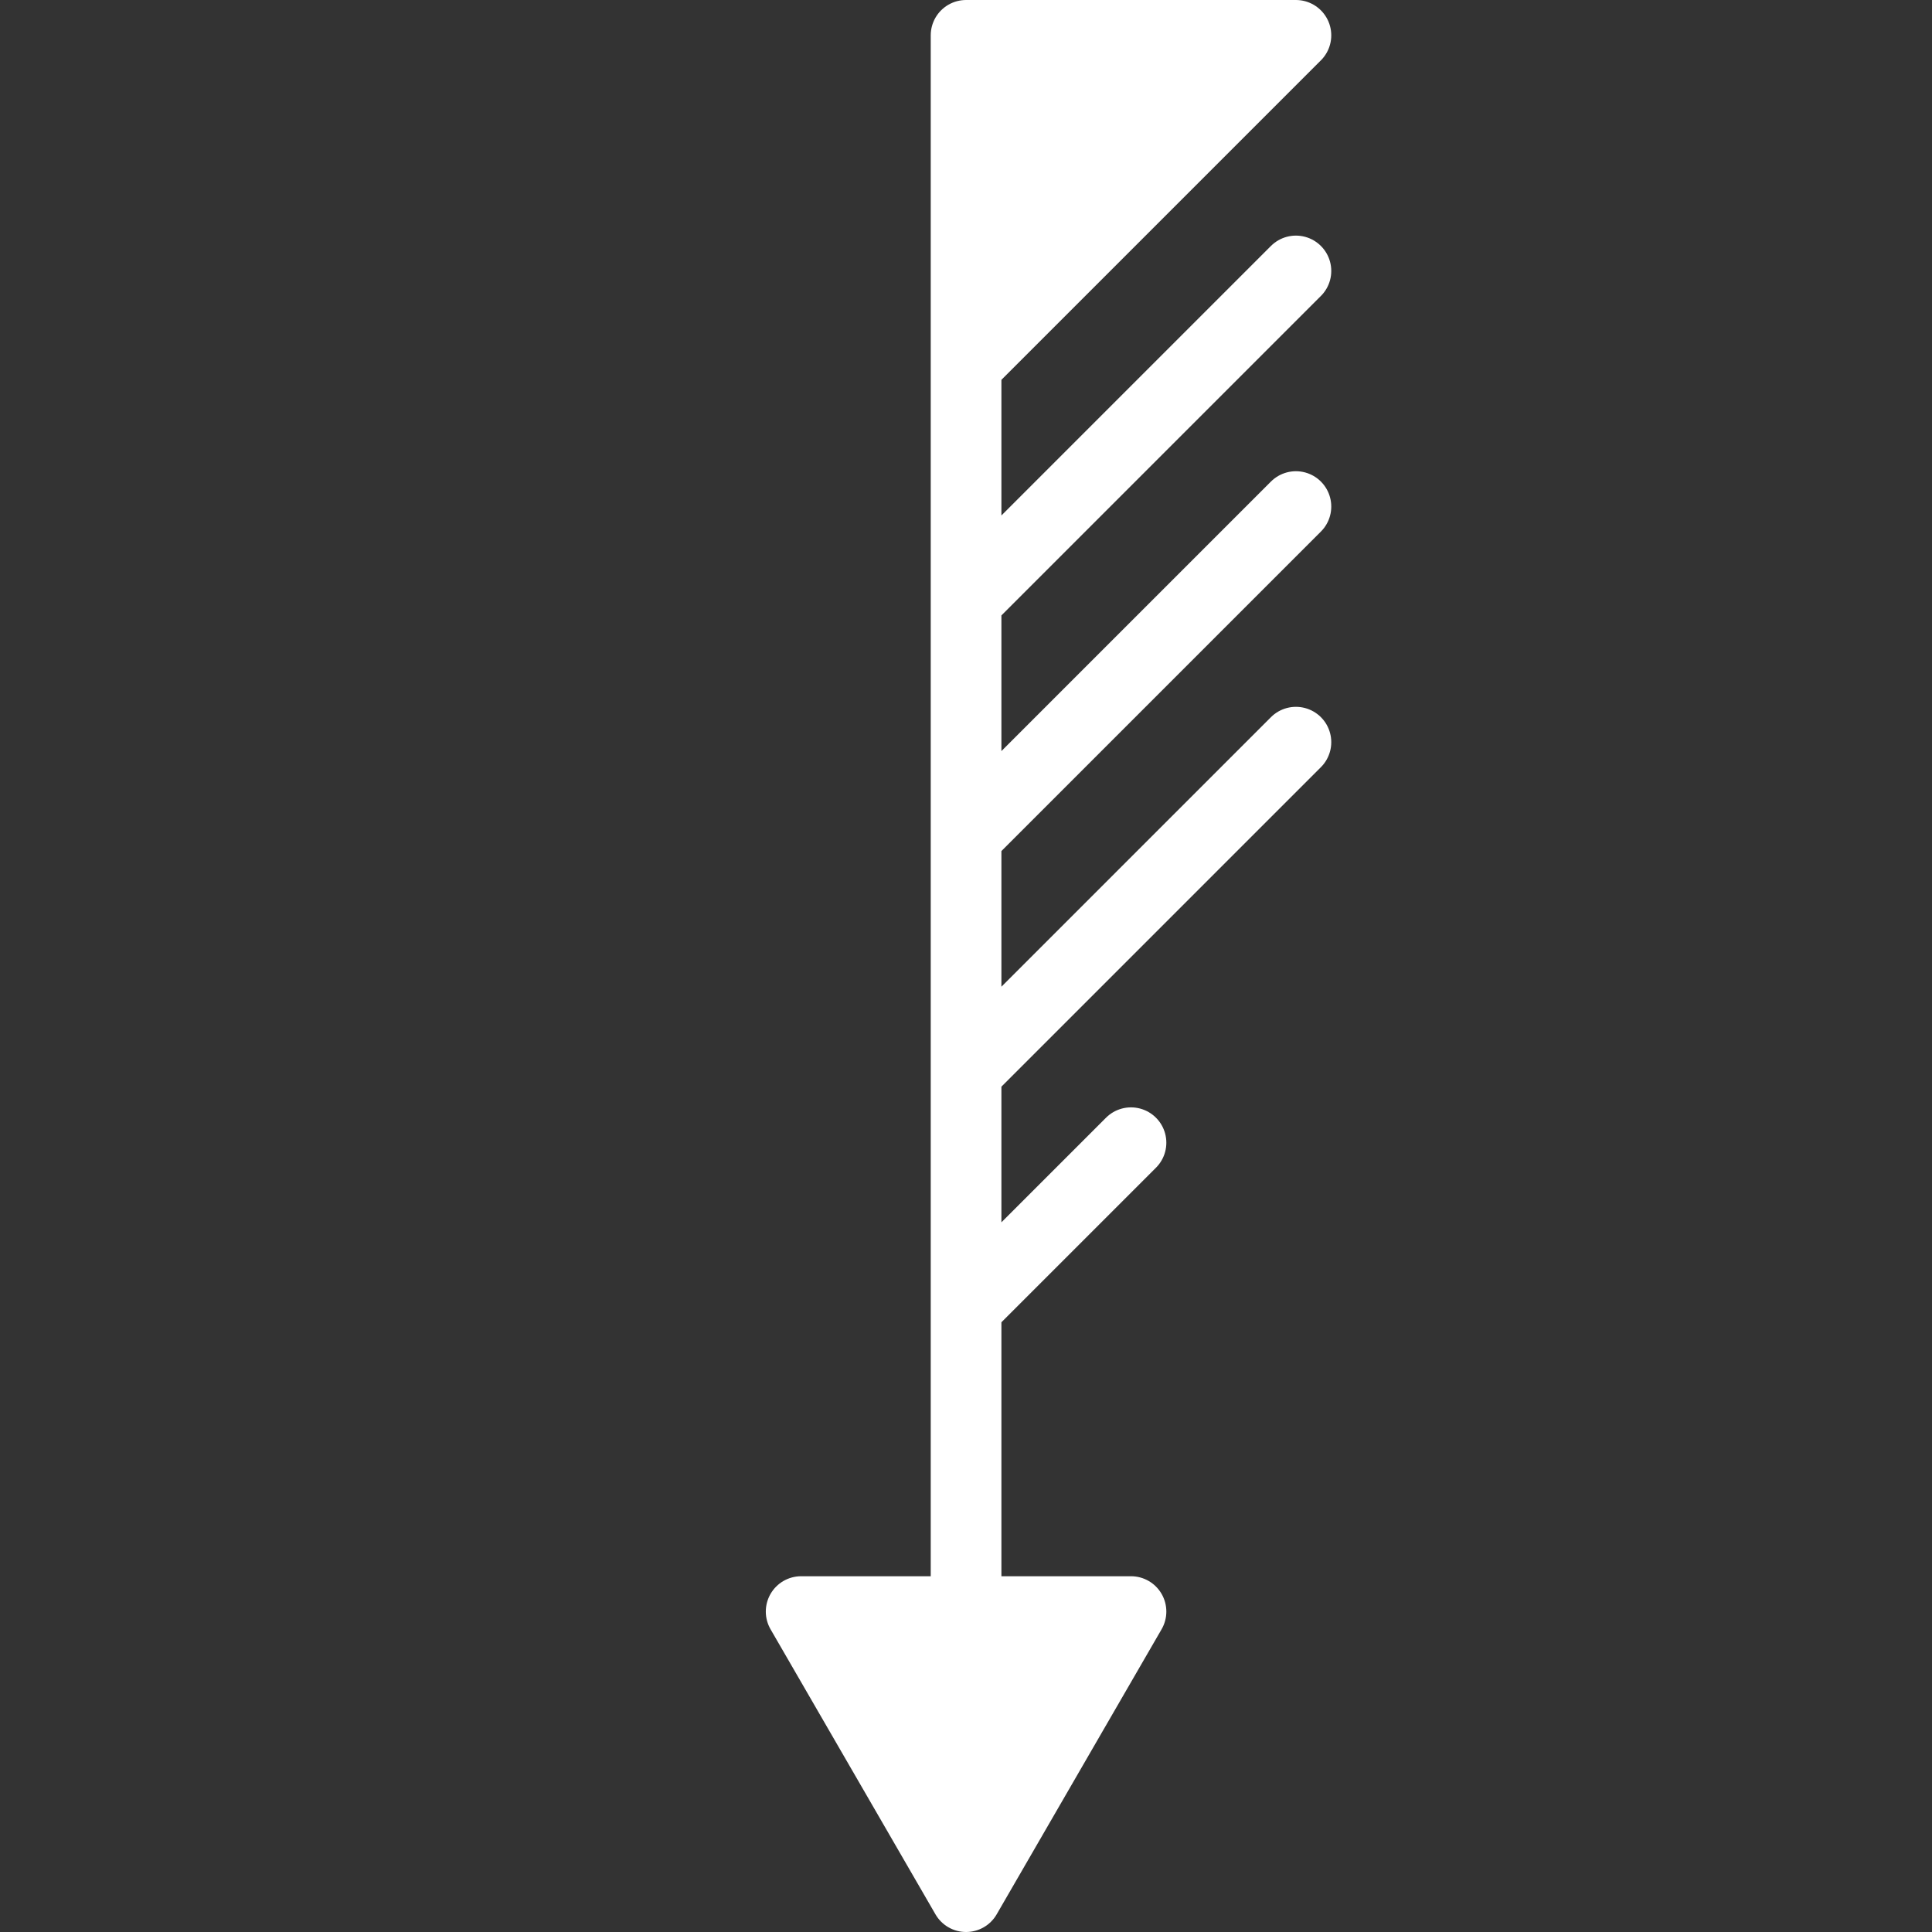<?xml version="1.0" encoding="UTF-8" standalone="no"?>
<svg
   viewBox="0 0 82 82"
   version="1.1"
   id="svg1"
   width="82"
   height="82"
   xmlns="http://www.w3.org/2000/svg"
   xmlns:svg="http://www.w3.org/2000/svg">
  <rect x="0" y="0" width="82" height="82" fill="#333333" stroke="none"/>
  <defs
     id="defs1" />
  <style
     type="text/css"
     id="style1">
        .svg-wb{fill:#FFFFFF;stroke:#FFFFFF;stroke-width:3;stroke-linecap:round;stroke-linejoin:round;stroke-miterlimit:10;}
    </style>
  <path
     class="svg-wb"
     d="m 41.003,67.5 v -66 m 0,0 h 14 l -14,14 z m 0,24 14,-14 m -14,24 14,-14 m -14,24 14,-14 m -14,24 7,-7 m -7,32 7,-12.1 h -14 z"
     id="path1" />
</svg>
